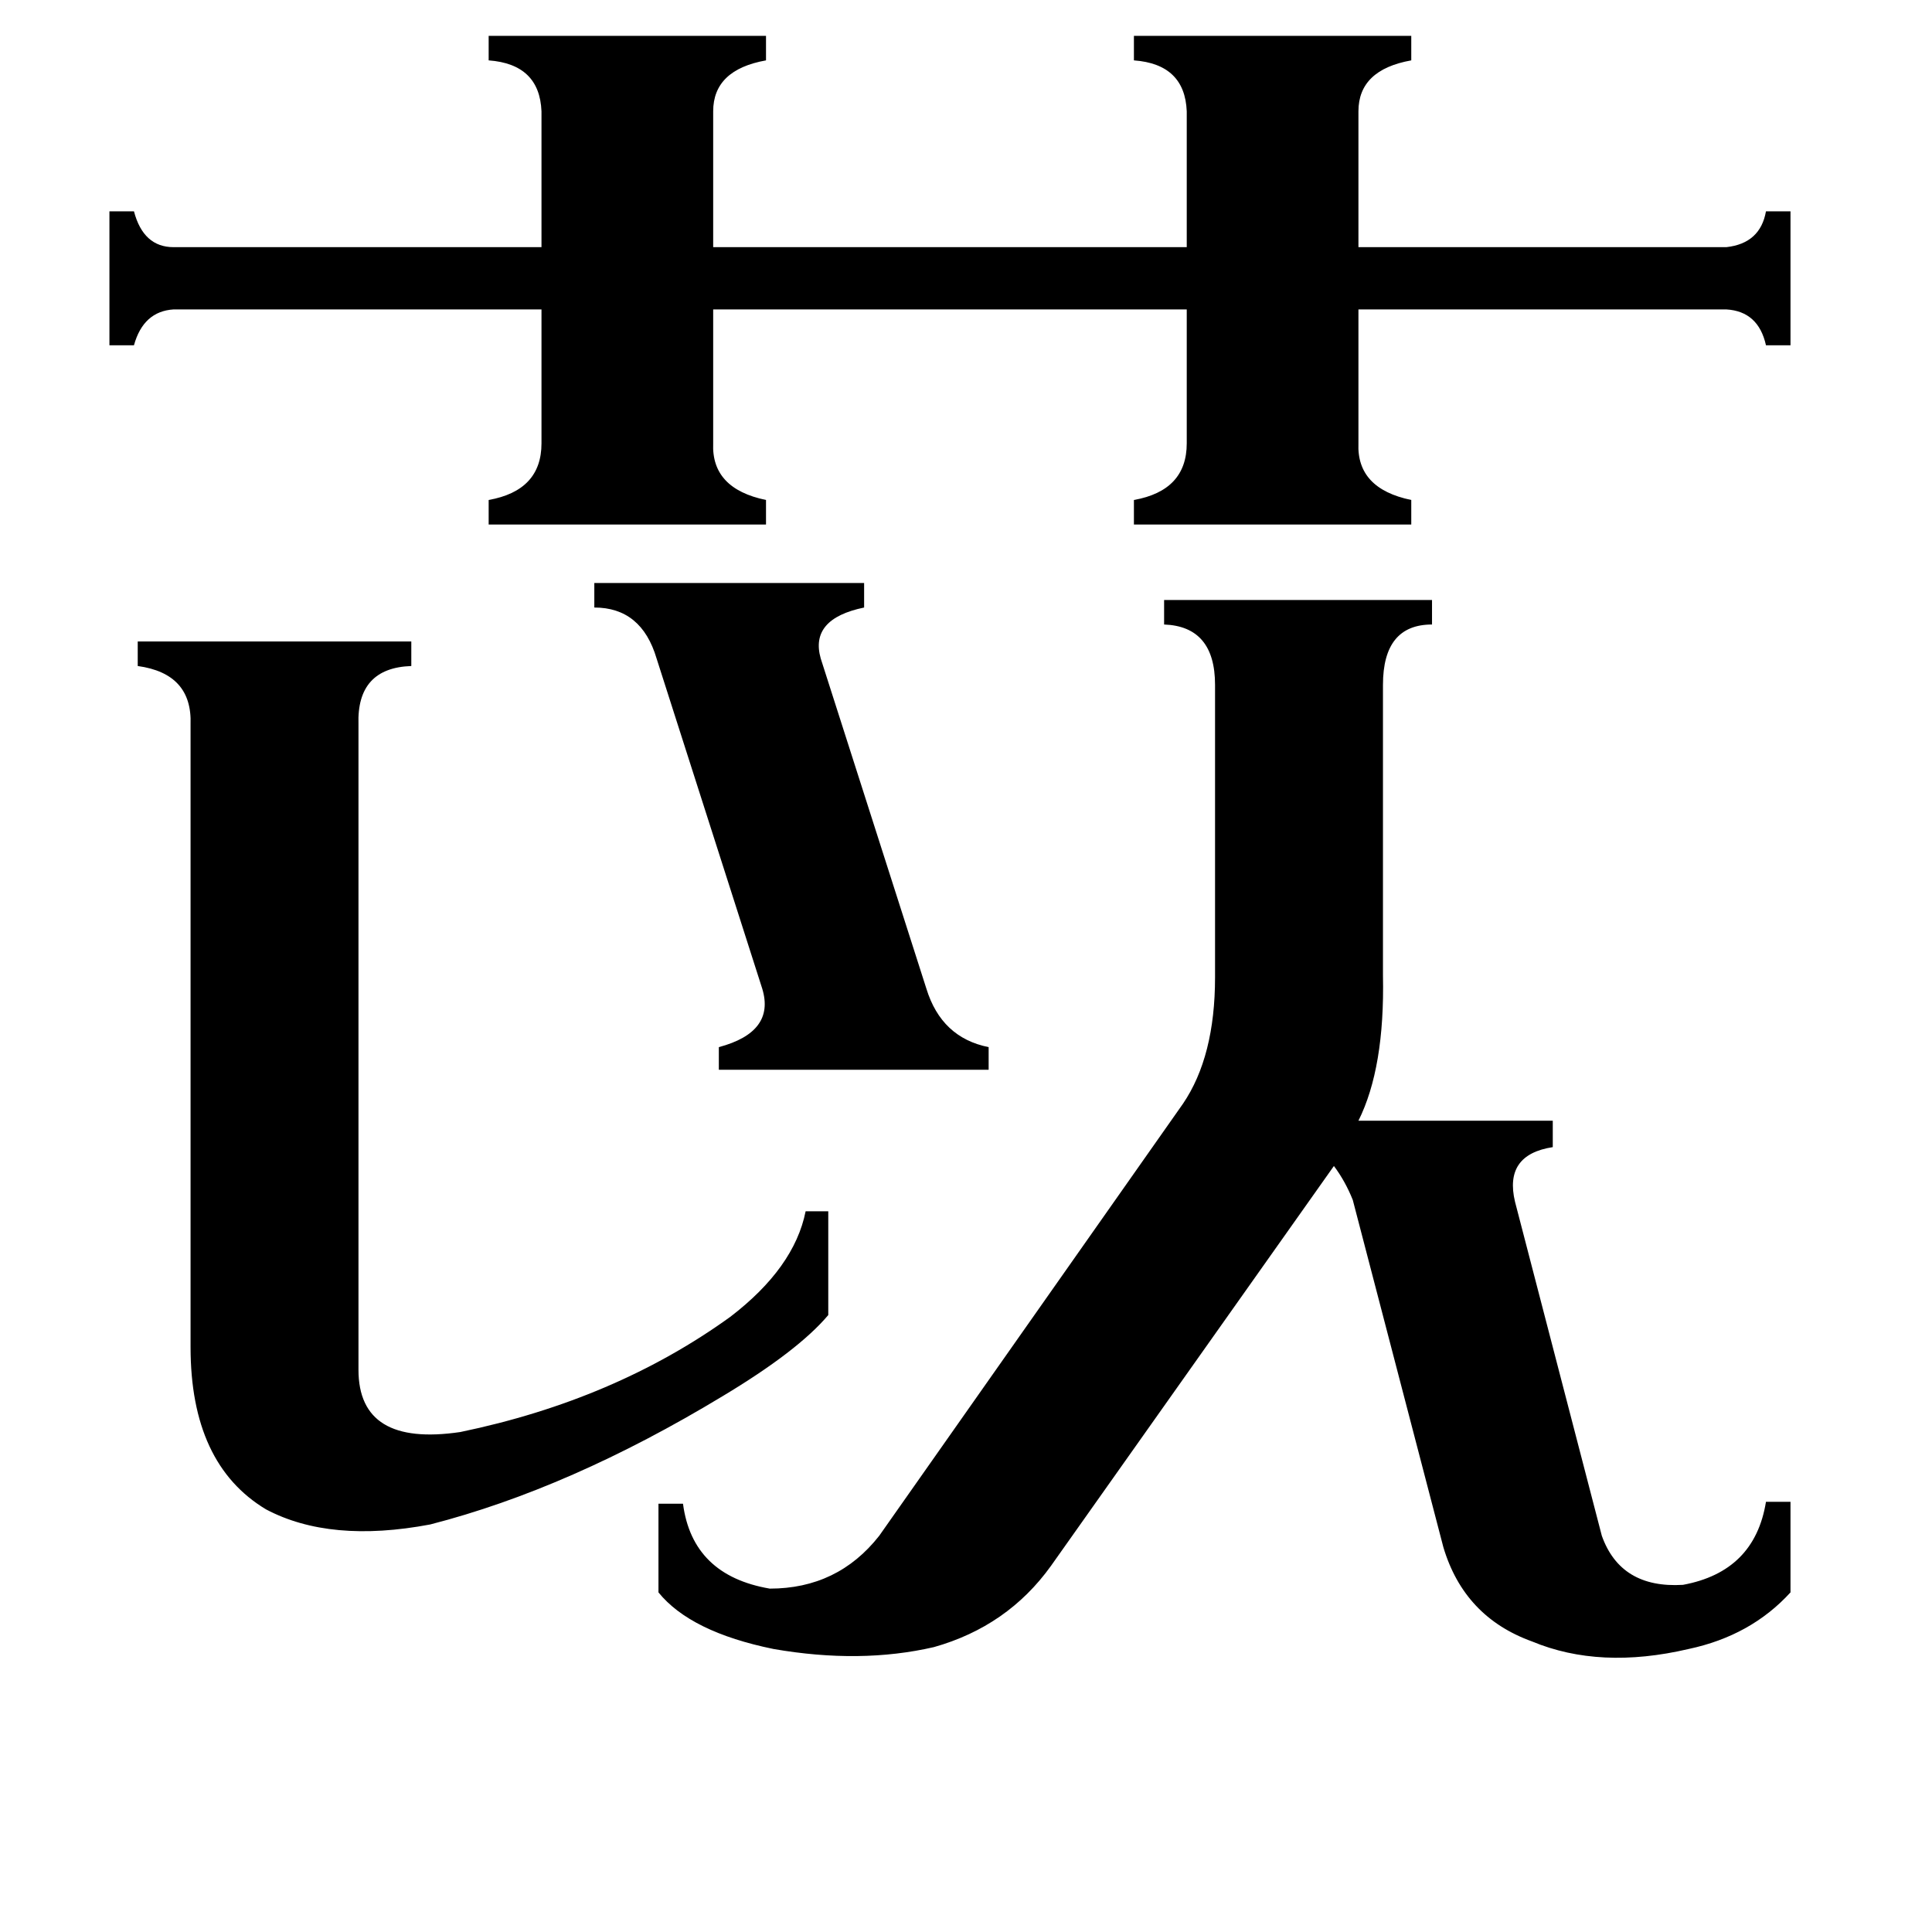 <svg xmlns="http://www.w3.org/2000/svg" viewBox="0 -800 1024 1024">
	<path fill="#000000" d="M315 -491H458V-478Q429 -472 435 -451L491 -276Q499 -250 524 -245V-233H381V-245Q411 -253 404 -276L348 -451Q340 -478 315 -478ZM190 -74Q190 -33 244 -41Q326 -58 387 -102Q421 -128 427 -158H439V-103Q423 -84 383 -60Q302 -11 228 8Q175 18 141 0Q101 -24 101 -86V-416Q102 -443 73 -447V-460H218V-447Q189 -446 190 -416ZM259 -781H406V-768Q378 -763 378 -741V-669H629V-741Q628 -766 601 -768V-781H748V-768Q720 -763 720 -741V-669H915Q933 -671 936 -688H949V-617H936Q932 -635 915 -636H720V-565Q719 -541 748 -535V-522H601V-535Q629 -540 629 -565V-636H378V-565Q377 -541 406 -535V-522H259V-535Q287 -540 287 -565V-636H92Q76 -635 71 -617H58V-688H71Q76 -669 92 -669H287V-741Q286 -766 259 -768ZM627 -215Q644 -240 644 -282V-437Q644 -468 617 -469V-482H759V-469Q733 -469 733 -437V-283Q734 -234 720 -206H823V-192Q797 -188 803 -163L849 14Q859 42 892 40Q930 33 936 -4H949V44Q928 67 895 74Q848 85 812 70Q776 57 765 20L717 -164Q713 -174 707 -182L557 30Q534 62 495 73Q456 82 410 74Q366 65 349 44V-3H362Q367 35 408 42Q444 42 466 14Z"/>
</svg>